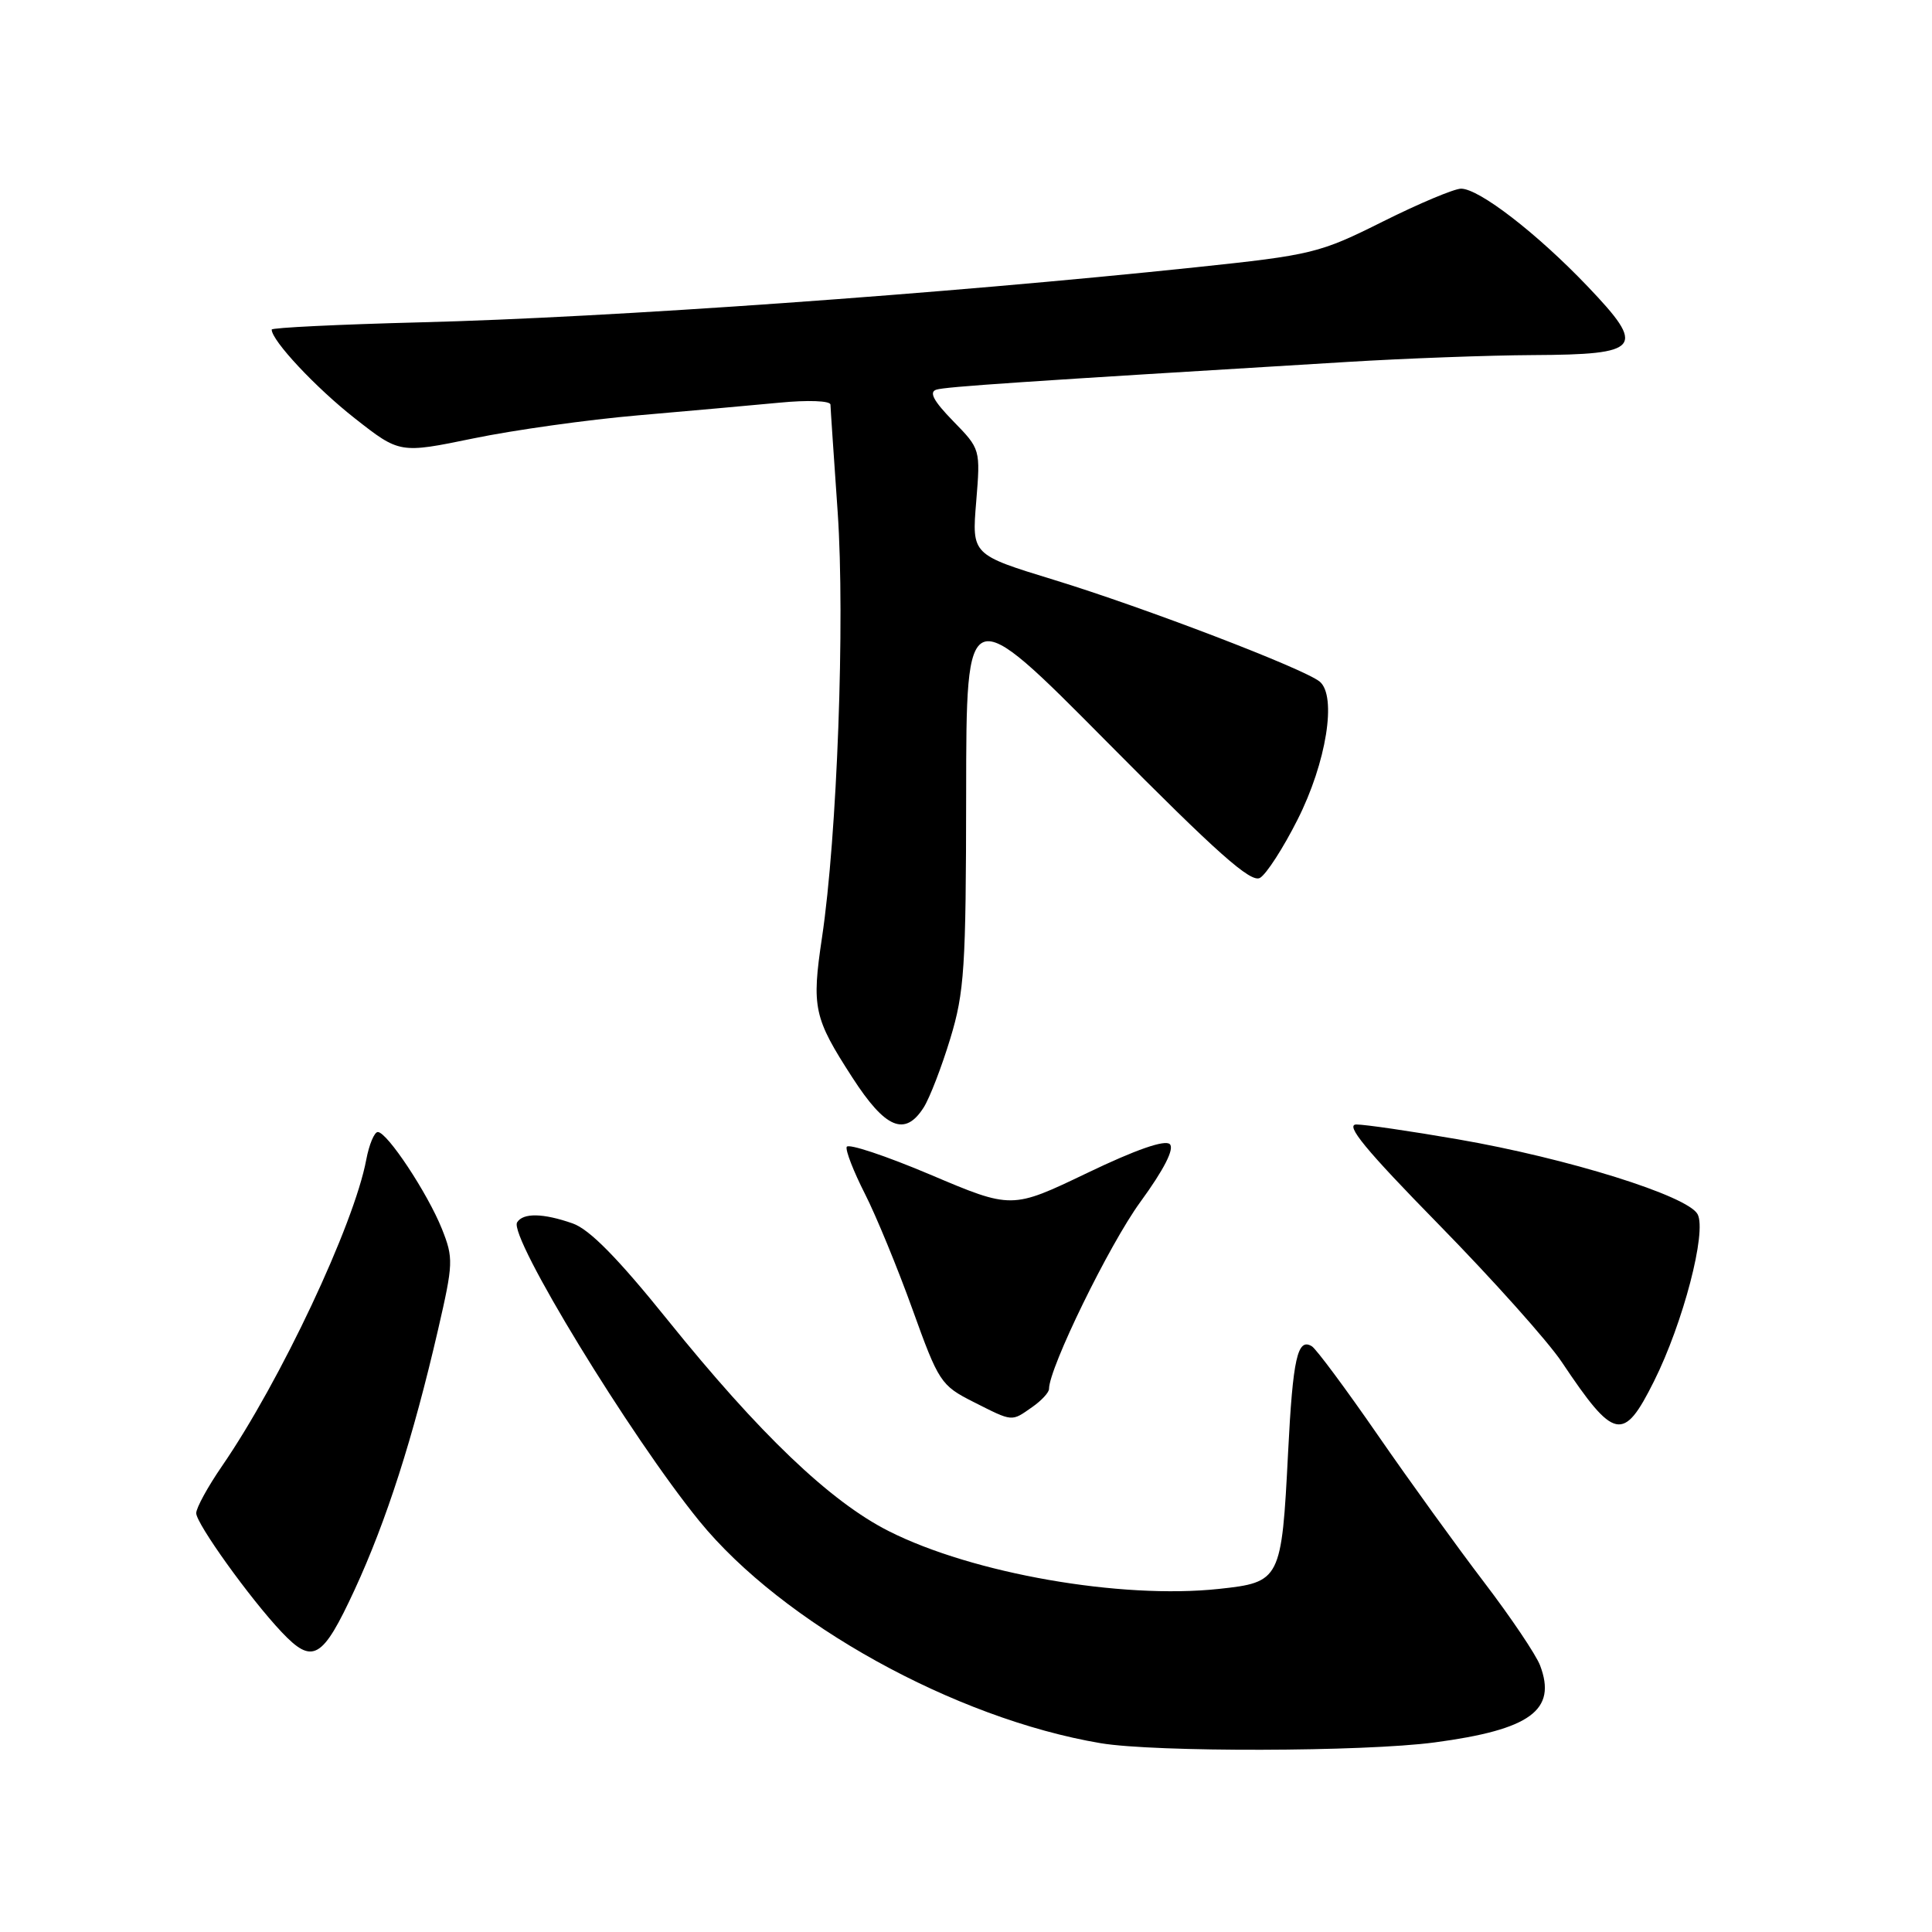 <?xml version="1.0" encoding="UTF-8" standalone="no"?>
<!DOCTYPE svg PUBLIC "-//W3C//DTD SVG 1.1//EN" "http://www.w3.org/Graphics/SVG/1.1/DTD/svg11.dtd" >
<svg xmlns="http://www.w3.org/2000/svg" xmlns:xlink="http://www.w3.org/1999/xlink" version="1.1" viewBox="0 0 256 256">
 <g >
 <path fill="currentColor"
d=" M 190.09 230.88 C 202.79 229.19 206.32 226.61 204.07 220.68 C 203.53 219.26 200.19 214.30 196.66 209.67 C 193.13 205.04 186.78 196.26 182.56 190.15 C 178.34 184.04 174.41 178.75 173.83 178.39 C 171.93 177.22 171.31 179.97 170.68 192.43 C 169.82 209.39 169.68 209.66 161.50 210.54 C 148.50 211.93 128.89 208.50 117.78 202.89 C 110.01 198.97 100.64 190.02 88.43 174.86 C 81.87 166.71 78.10 162.88 75.88 162.11 C 71.97 160.74 69.31 160.69 68.52 161.97 C 67.37 163.83 83.53 190.33 92.66 201.54 C 103.68 215.07 126.53 227.72 145.83 230.98 C 153.03 232.19 180.70 232.13 190.09 230.88 Z  M 46.99 210.65 C 51.21 201.51 54.73 190.54 58.04 176.21 C 60.07 167.40 60.10 166.71 58.55 162.82 C 56.65 158.09 51.30 150.00 50.06 150.00 C 49.60 150.00 48.91 151.65 48.53 153.67 C 46.92 162.27 37.15 183.02 29.42 194.26 C 27.54 196.99 26.00 199.80 26.00 200.50 C 26.00 201.89 33.14 211.84 37.31 216.25 C 41.44 220.62 42.72 219.88 46.99 210.65 Z  M 219.16 183.03 C 223.03 175.29 226.18 163.21 224.94 160.89 C 223.64 158.45 207.73 153.48 193.15 150.96 C 186.91 149.88 180.87 149.00 179.73 149.00 C 178.18 149.00 180.94 152.35 190.64 162.25 C 197.78 169.54 205.13 177.75 206.96 180.50 C 213.91 190.89 215.11 191.14 219.16 183.03 Z  M 136.78 186.44 C 138.00 185.59 139.00 184.51 139.00 184.04 C 139.00 181.26 146.98 164.92 151.10 159.27 C 154.25 154.95 155.63 152.23 155.01 151.61 C 154.38 150.98 150.50 152.33 144.05 155.43 C 134.06 160.22 134.06 160.22 123.28 155.65 C 117.35 153.14 112.36 151.48 112.19 151.97 C 112.02 152.45 113.11 155.24 114.60 158.17 C 116.09 161.10 118.93 168.00 120.91 173.50 C 124.37 183.12 124.67 183.58 128.96 185.75 C 134.27 188.43 133.98 188.40 136.78 186.44 Z  M 122.39 146.75 C 123.18 145.51 124.76 141.42 125.91 137.64 C 127.79 131.47 128.00 128.25 128.02 105.14 C 128.04 79.50 128.04 79.50 146.73 98.36 C 161.32 113.08 165.76 117.03 166.96 116.32 C 167.81 115.82 170.04 112.36 171.92 108.63 C 175.76 101.05 177.17 92.21 174.86 90.31 C 172.74 88.59 151.68 80.52 139.64 76.83 C 128.77 73.50 128.77 73.50 129.35 66.50 C 129.92 59.51 129.92 59.51 126.29 55.79 C 123.70 53.13 123.06 51.94 124.08 51.63 C 125.36 51.24 135.15 50.58 178.50 47.96 C 186.20 47.49 197.28 47.08 203.13 47.05 C 217.50 46.98 218.18 46.13 210.36 37.94 C 203.68 30.94 195.99 25.00 193.60 25.00 C 192.70 25.00 188.03 26.96 183.23 29.36 C 174.85 33.55 173.87 33.79 158.50 35.41 C 124.90 38.95 80.80 42.08 55.75 42.71 C 44.89 42.99 36.00 43.42 36.00 43.67 C 36.00 45.13 41.84 51.37 47.00 55.42 C 52.96 60.10 52.96 60.10 62.73 58.09 C 68.10 56.98 77.90 55.61 84.50 55.04 C 91.10 54.47 99.54 53.71 103.25 53.36 C 107.03 52.99 110.02 53.10 110.04 53.61 C 110.05 54.10 110.49 60.54 111.00 67.91 C 111.98 82.23 110.93 110.78 108.92 124.22 C 107.53 133.53 107.82 134.86 112.95 142.79 C 117.32 149.56 119.91 150.64 122.39 146.75 Z "/>
</g>
</svg>